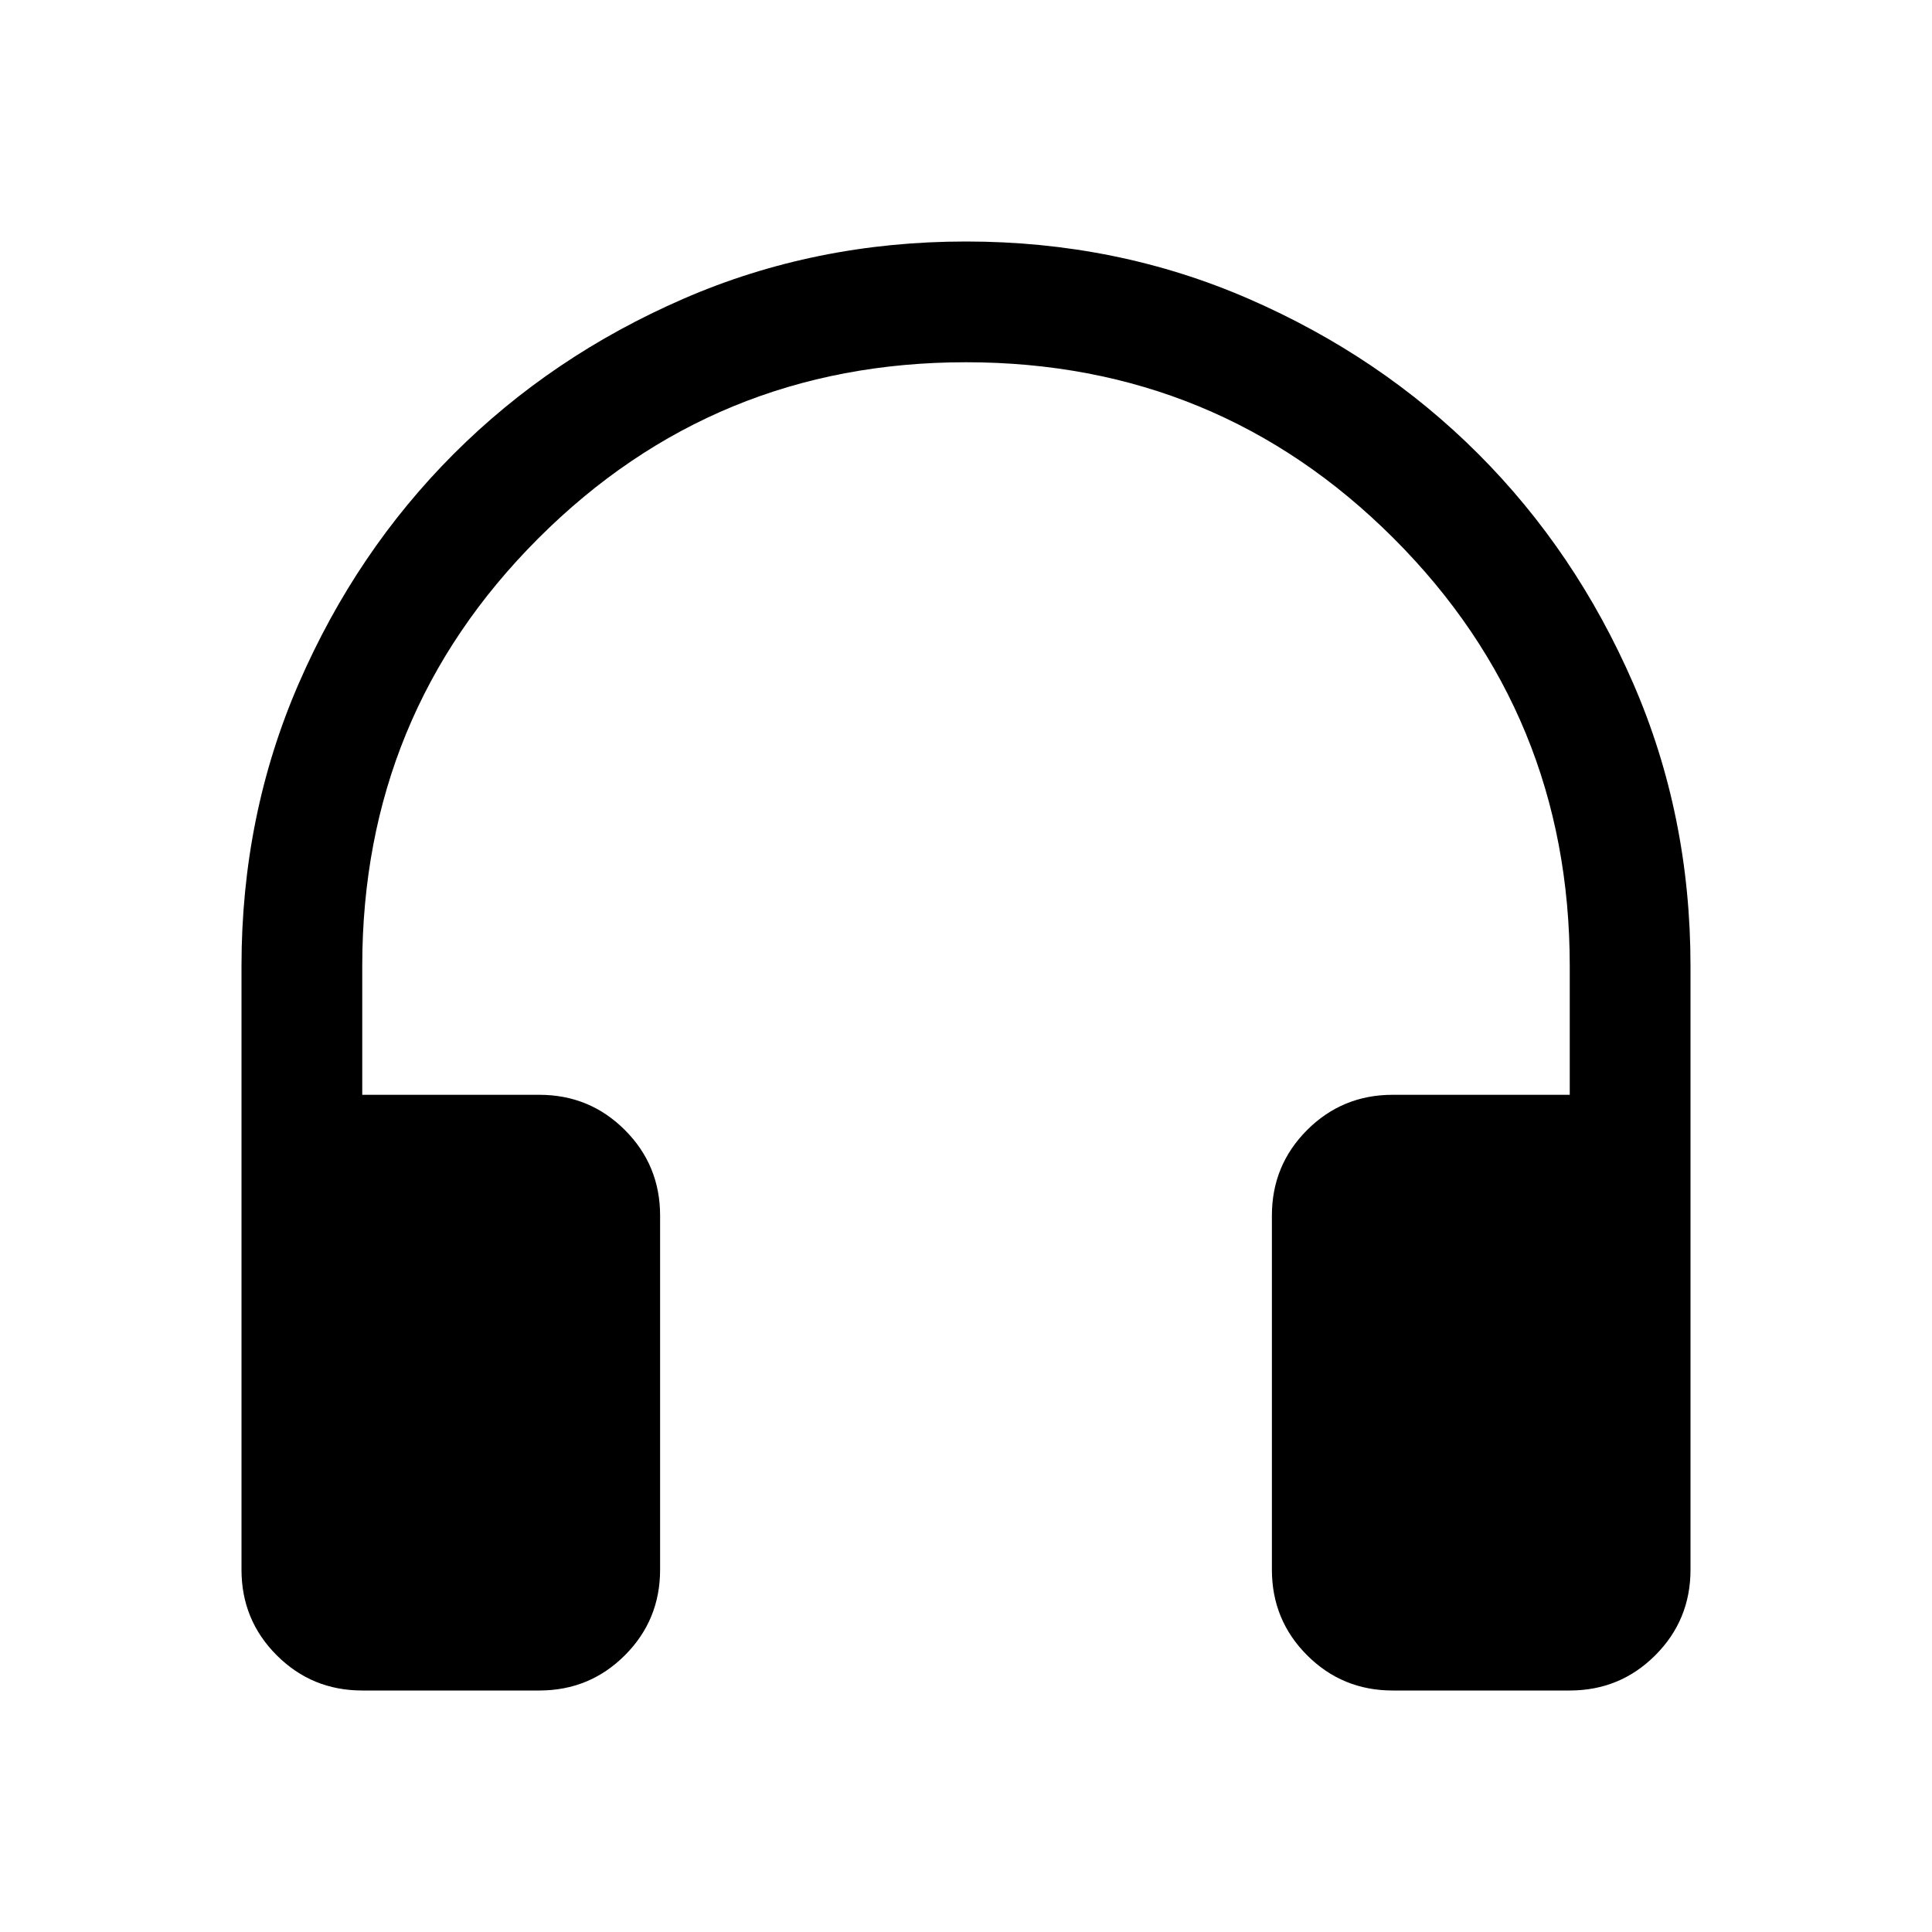 <svg xmlns="http://www.w3.org/2000/svg" height="48" width="48"><path d="M9 42Q7.75 42 6.875 41.125Q6 40.25 6 39V24Q6 20.25 7.425 16.975Q8.85 13.7 11.275 11.275Q13.7 8.85 16.975 7.425Q20.25 6 24 6Q27.75 6 31.025 7.425Q34.3 8.85 36.725 11.275Q39.15 13.7 40.575 16.975Q42 20.25 42 24V39Q42 40.25 41.125 41.125Q40.25 42 39 42H34.6Q33.35 42 32.475 41.125Q31.6 40.25 31.6 39V30.2Q31.6 28.95 32.475 28.075Q33.35 27.2 34.6 27.2H39V24Q39 17.75 34.625 13.375Q30.25 9 24 9Q17.75 9 13.375 13.375Q9 17.75 9 24V27.2H13.4Q14.65 27.2 15.525 28.075Q16.4 28.95 16.4 30.2V39Q16.4 40.25 15.525 41.125Q14.65 42 13.4 42Z"/></svg>